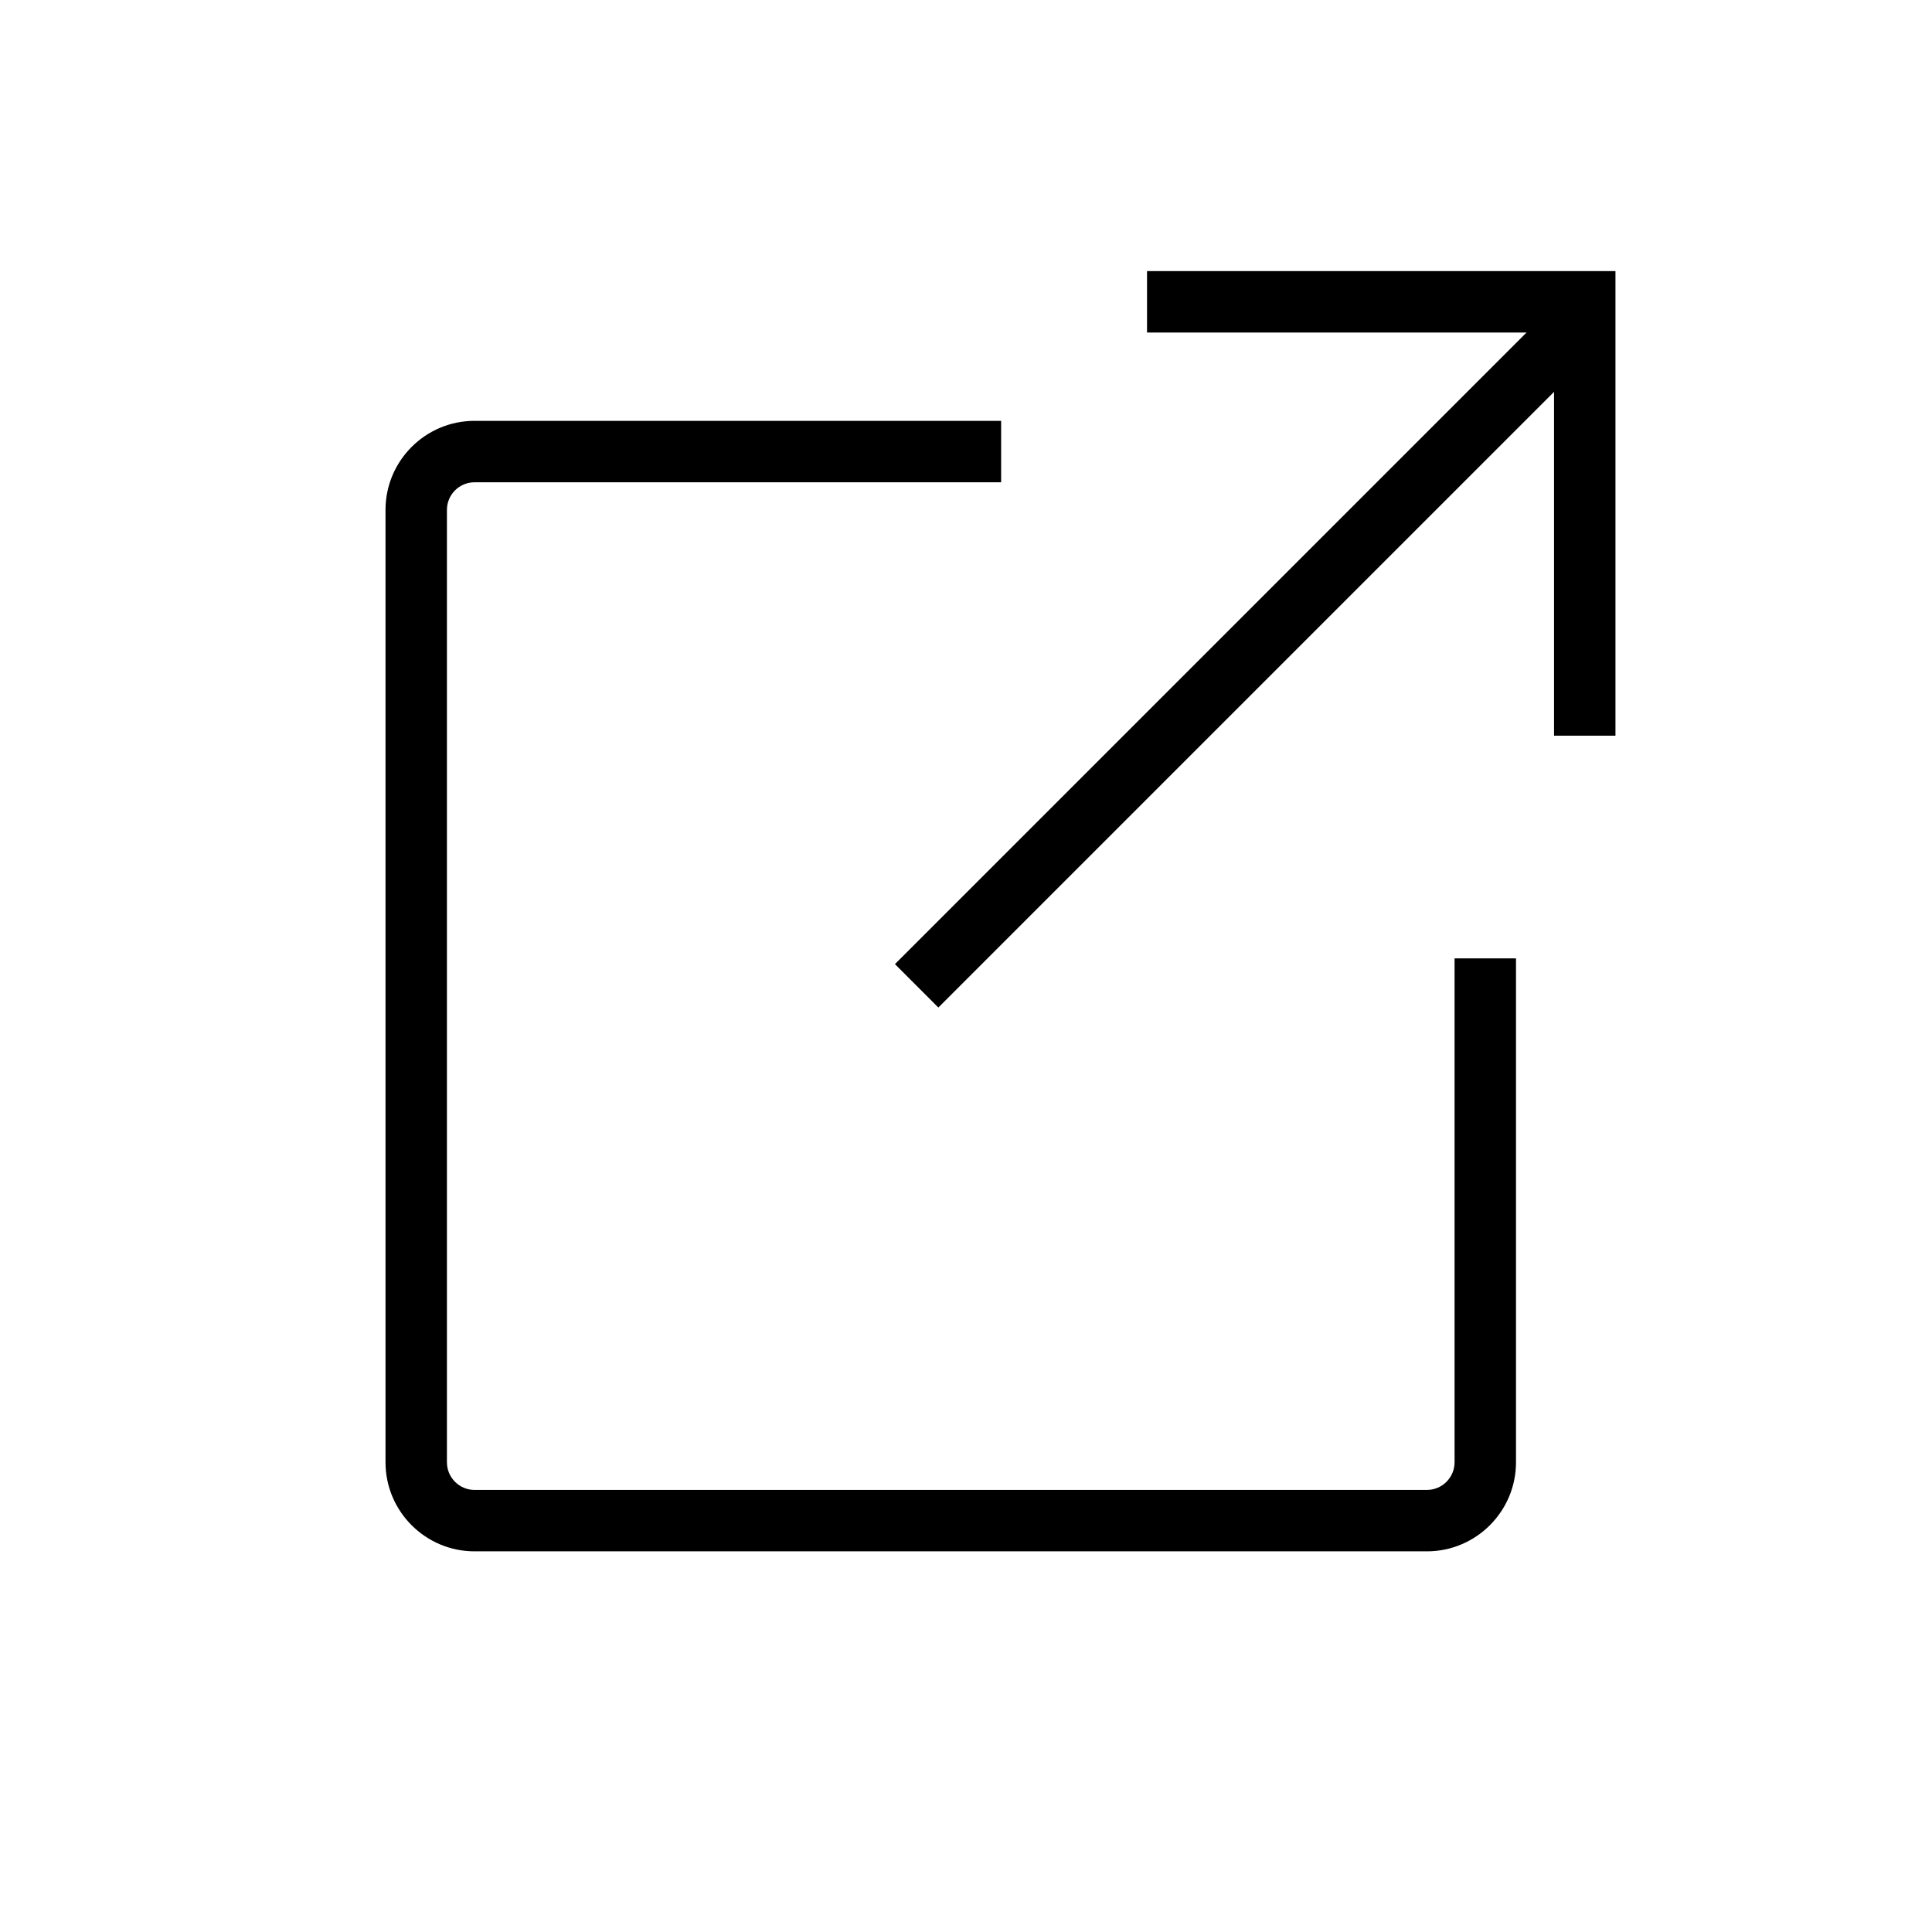<?xml version="1.0" encoding="utf-8"?>
<!-- Generator: Adobe Illustrator 16.0.0, SVG Export Plug-In . SVG Version: 6.00 Build 0)  -->
<!DOCTYPE svg PUBLIC "-//W3C//DTD SVG 1.1//EN" "http://www.w3.org/Graphics/SVG/1.1/DTD/svg11.dtd">
<svg version="1.1" id="Layer_1" xmlns="http://www.w3.org/2000/svg" xmlns:xlink="http://www.w3.org/1999/xlink" x="0px" y="0px"
	 width="100px" height="100px" viewBox="0 0 100 100" enable-background="new 0 0 100 100" xml:space="preserve">
<g>
	<path d="M73.858,80.297H24.562c-2.54,0-4.608-2.068-4.608-4.609V26.391c0-2.542,2.068-4.608,4.608-4.608h27.256v3.18H24.562
		c-0.789,0-1.429,0.641-1.429,1.428v49.297c0,0.789,0.64,1.43,1.429,1.43h49.296c0.789,0,1.43-0.641,1.43-1.43V49.604h3.18v26.083
		C78.468,78.229,76.399,80.297,73.858,80.297z"/>
</g>
<g>
	<polygon points="83.616,38.079 80.437,38.079 80.437,17.212 59.37,17.212 59.37,14.032 83.616,14.032 	"/>
</g>
<g>
	<rect x="63.356" y="8.793" transform="matrix(0.707 0.707 -0.707 0.707 42.739 -36.1)" width="3.179" height="49.495"/>
</g>
</svg>
